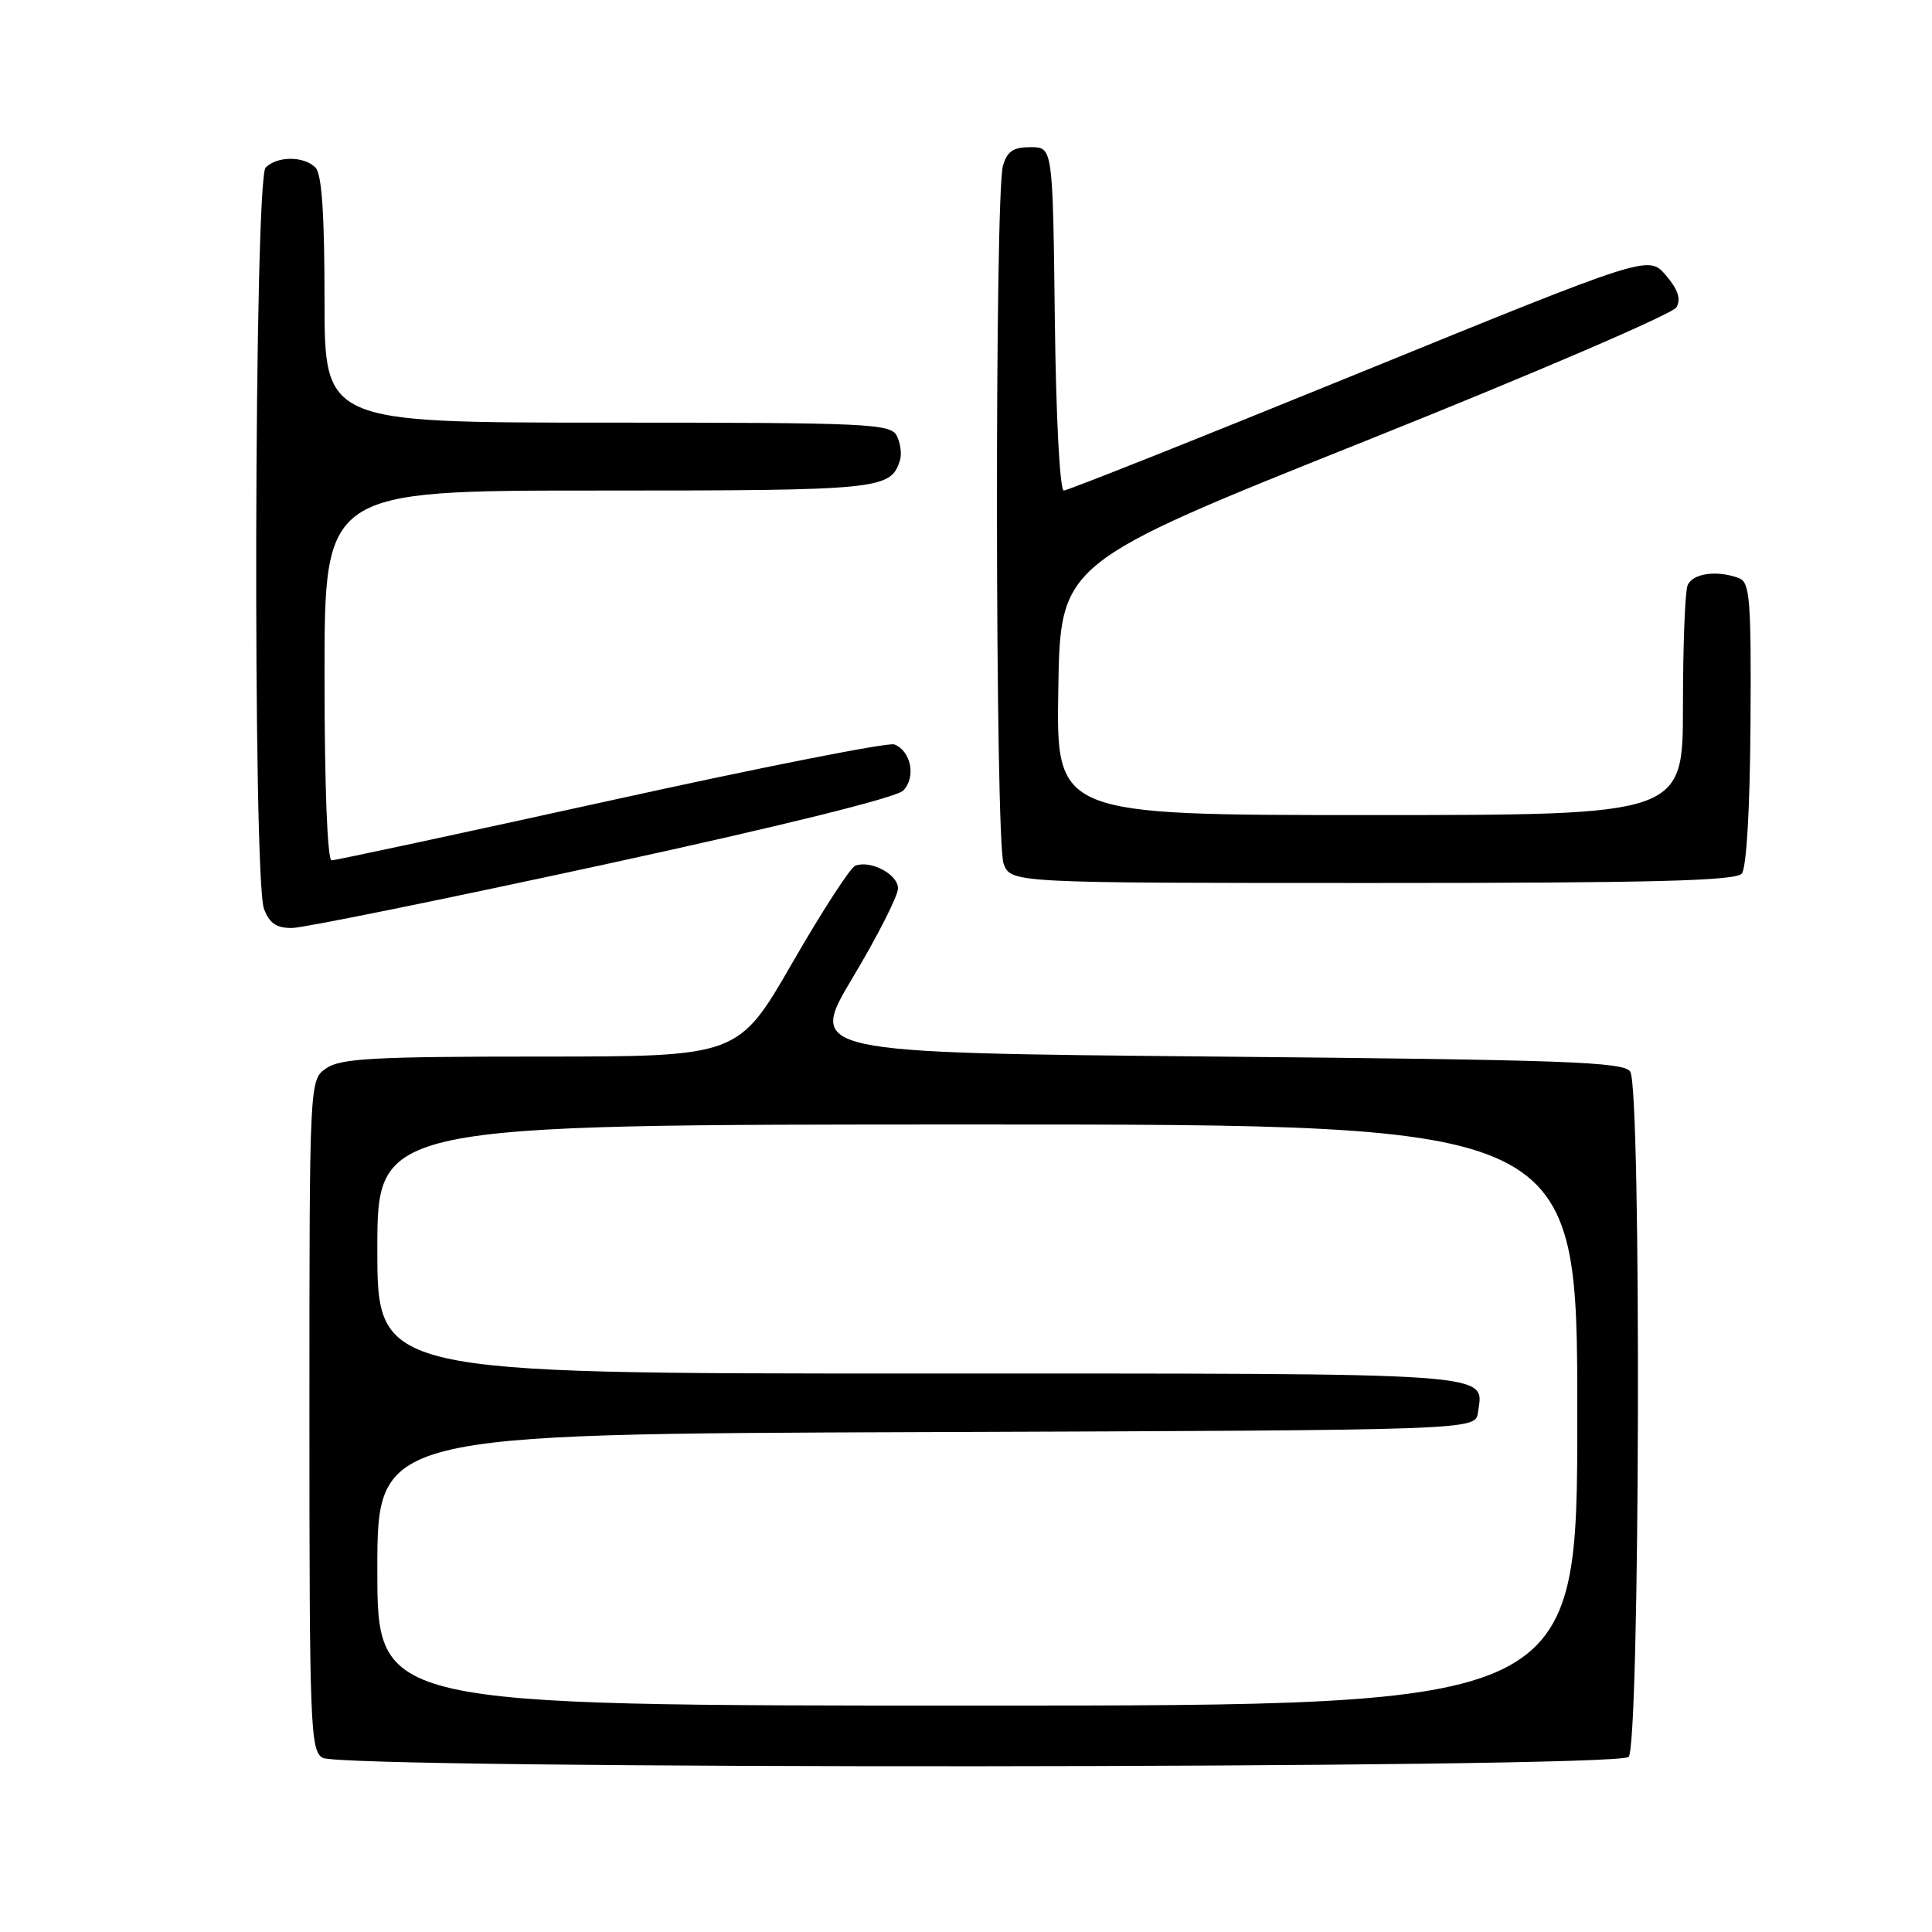 <?xml version="1.0" encoding="UTF-8" standalone="no"?>
<!DOCTYPE svg PUBLIC "-//W3C//DTD SVG 1.1//EN" "http://www.w3.org/Graphics/SVG/1.1/DTD/svg11.dtd" >
<svg xmlns="http://www.w3.org/2000/svg" xmlns:xlink="http://www.w3.org/1999/xlink" version="1.1" viewBox="0 0 256 256">
 <g >
 <path fill="currentColor"
d=" M 215.80 232.80 C 217.30 231.30 217.51 144.36 216.02 142.00 C 215.20 140.71 207.61 140.43 161.06 140.00 C 107.04 139.50 107.04 139.50 113.01 129.50 C 116.30 124.00 118.99 118.70 118.99 117.72 C 119.00 115.86 115.37 113.93 113.33 114.71 C 112.68 114.95 108.93 120.74 104.99 127.58 C 97.83 140.00 97.83 140.00 71.64 140.00 C 49.55 140.00 45.10 140.24 43.22 141.56 C 41.00 143.11 41.00 143.11 41.00 187.51 C 41.00 228.73 41.12 231.97 42.75 232.92 C 45.45 234.49 214.23 234.37 215.80 232.80 Z  M 79.82 114.61 C 103.31 109.51 118.73 105.70 119.67 104.76 C 121.41 103.02 120.73 99.50 118.50 98.64 C 117.72 98.34 100.83 101.67 80.98 106.05 C 61.12 110.42 44.46 114.00 43.94 114.00 C 43.38 114.00 43.00 104.13 43.00 89.50 C 43.00 65.00 43.00 65.00 79.31 65.00 C 116.70 65.00 118.01 64.87 119.25 61.00 C 119.51 60.17 119.32 58.71 118.83 57.75 C 118.00 56.13 115.14 56.00 80.46 56.00 C 43.00 56.00 43.00 56.00 43.00 39.70 C 43.00 28.36 42.64 23.04 41.80 22.20 C 40.26 20.66 36.74 20.66 35.20 22.20 C 33.68 23.72 33.47 116.46 34.98 120.43 C 35.71 122.36 36.65 122.99 38.73 122.96 C 40.25 122.94 58.74 119.18 79.82 114.61 Z  M 230.80 115.75 C 231.42 114.99 231.88 107.12 231.95 95.87 C 232.06 79.56 231.87 77.16 230.45 76.62 C 227.54 75.50 224.23 75.97 223.61 77.58 C 223.27 78.45 223.00 85.65 223.00 93.58 C 223.00 108.00 223.00 108.00 181.48 108.00 C 139.95 108.00 139.95 108.00 140.23 91.30 C 140.50 74.60 140.50 74.60 180.88 58.45 C 203.08 49.57 221.65 41.59 222.14 40.72 C 222.76 39.61 222.34 38.35 220.73 36.47 C 218.43 33.80 218.43 33.80 180.15 49.40 C 159.10 57.98 141.46 65.00 140.96 65.00 C 140.43 65.00 139.92 55.19 139.77 42.25 C 139.50 19.50 139.50 19.50 136.55 19.50 C 134.25 19.50 133.44 20.05 132.89 22.00 C 131.79 25.97 131.86 111.51 132.98 114.43 C 133.95 117.00 133.95 117.00 181.85 117.00 C 219.02 117.00 229.99 116.72 230.80 115.75 Z  M 50.00 208.01 C 50.00 190.01 50.00 190.01 122.75 189.76 C 195.50 189.50 195.50 189.50 195.83 187.19 C 196.59 181.79 199.58 182.00 121.88 182.00 C 50.00 182.00 50.00 182.00 50.00 165.50 C 50.00 149.00 50.00 149.00 129.50 149.00 C 209.00 149.00 209.00 149.00 209.00 187.50 C 209.00 226.00 209.00 226.00 129.50 226.00 C 50.00 226.00 50.00 226.00 50.00 208.01 Z "/>
</g>
</svg>